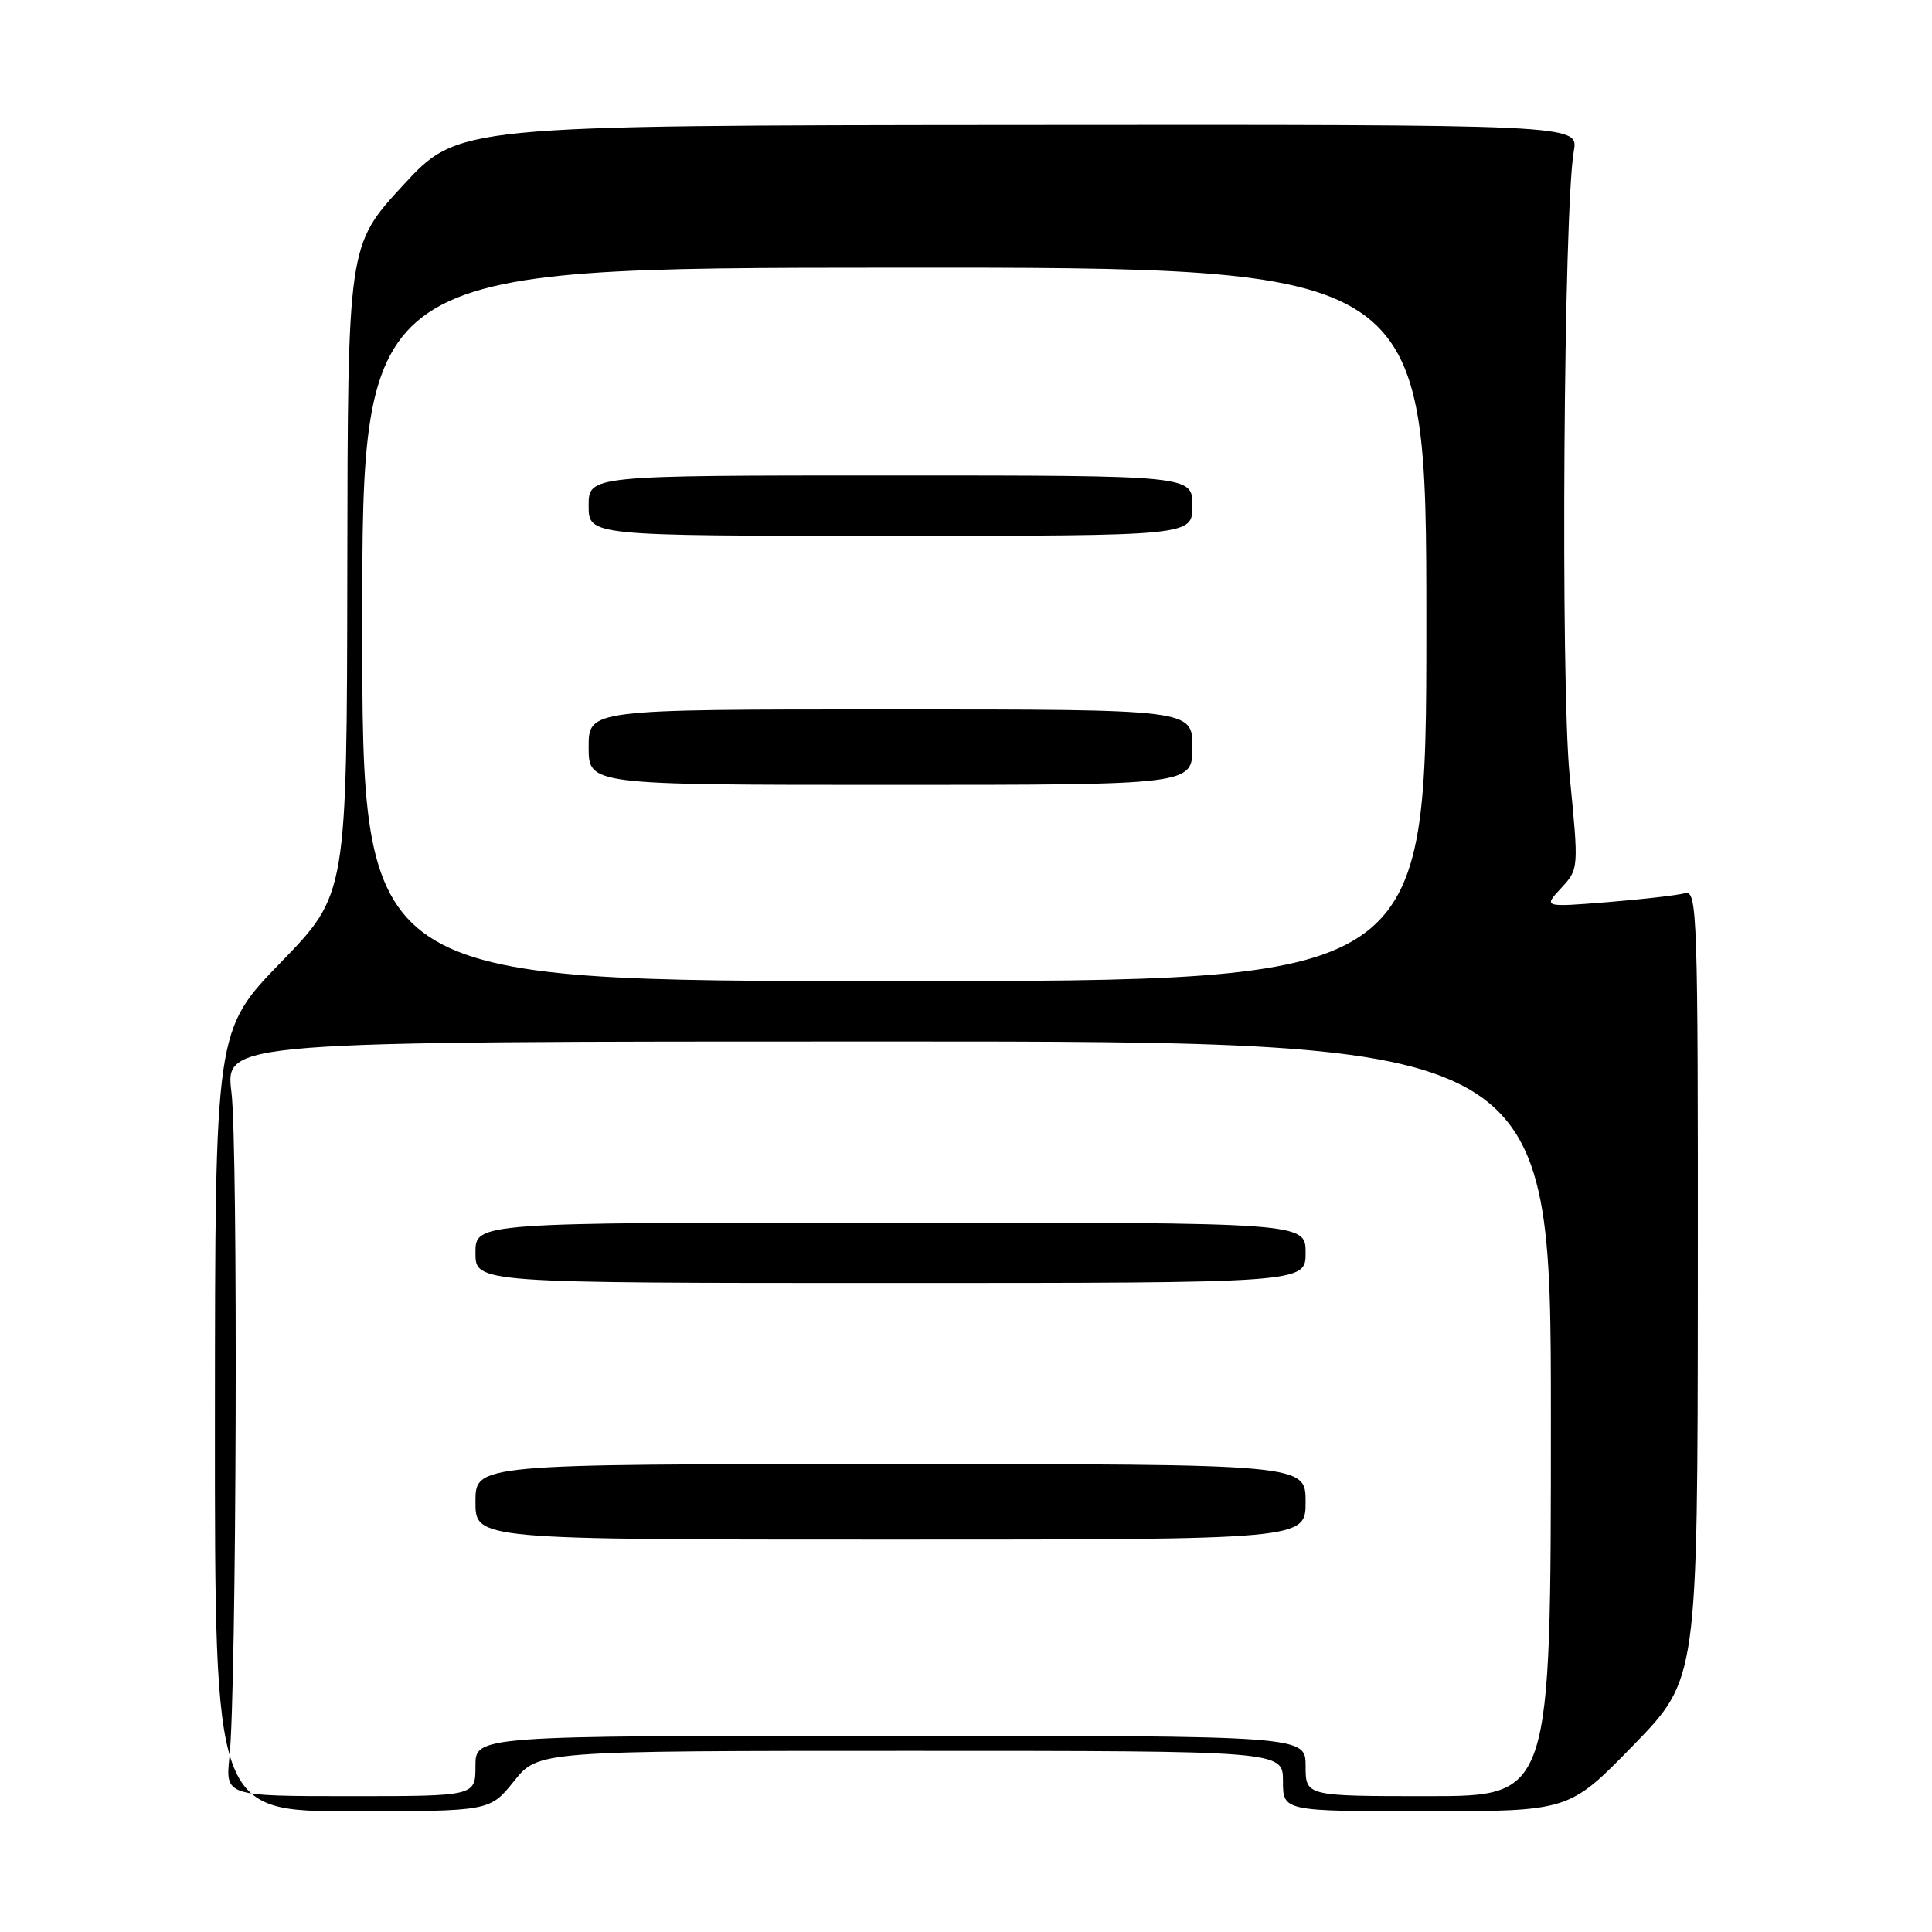 <?xml version="1.0" encoding="UTF-8" standalone="no"?>
<!DOCTYPE svg PUBLIC "-//W3C//DTD SVG 1.1//EN" "http://www.w3.org/Graphics/SVG/1.1/DTD/svg11.dtd" >
<svg xmlns="http://www.w3.org/2000/svg" xmlns:xlink="http://www.w3.org/1999/xlink" version="1.1" viewBox="0 0 256 256">
 <g >
 <path fill="currentColor"
d=" M 68.12 236.00 C 71.33 232.00 71.33 232.00 120.67 232.00 C 170.00 232.00 170.00 232.00 170.00 236.00 C 170.00 240.00 170.00 240.00 188.96 240.00 C 207.92 240.00 207.92 240.00 216.43 231.25 C 224.94 222.50 224.94 222.50 224.97 170.18 C 225.00 120.83 224.90 117.89 223.25 118.36 C 222.29 118.63 217.68 119.16 213.00 119.54 C 204.50 120.22 204.50 120.22 206.85 117.69 C 209.20 115.15 209.20 115.15 207.99 102.81 C 206.77 90.41 207.19 27.61 208.54 20.00 C 209.16 16.50 209.16 16.50 134.94 16.56 C 60.72 16.62 60.72 16.62 53.40 24.56 C 46.08 32.50 46.08 32.50 46.02 75.50 C 45.96 118.50 45.96 118.50 37.23 127.50 C 28.50 136.50 28.50 136.50 28.48 188.25 C 28.46 240.00 28.46 240.00 46.69 240.00 C 64.91 240.00 64.91 240.00 68.12 236.00 Z  M 30.41 232.75 C 31.34 223.95 31.56 151.95 30.67 144.75 C 29.84 138.00 29.84 138.00 117.67 138.00 C 205.50 138.00 205.50 138.00 205.50 188.00 C 205.50 238.00 205.50 238.00 189.25 238.00 C 173.00 238.00 173.00 238.00 173.00 234.00 C 173.00 230.00 173.00 230.00 118.00 230.00 C 63.00 230.00 63.00 230.00 63.00 234.00 C 63.00 238.00 63.00 238.00 46.43 238.00 C 29.86 238.00 29.86 238.00 30.41 232.75 Z  M 173.00 199.00 C 173.00 194.00 173.00 194.00 118.00 194.00 C 63.00 194.00 63.00 194.00 63.00 199.00 C 63.00 204.00 63.00 204.00 118.00 204.00 C 173.00 204.00 173.00 204.00 173.00 199.00 Z  M 173.00 166.00 C 173.00 162.00 173.00 162.00 118.00 162.00 C 63.00 162.00 63.00 162.00 63.00 166.00 C 63.00 170.00 63.00 170.00 118.00 170.00 C 173.00 170.00 173.00 170.00 173.00 166.00 Z  M 48.00 82.75 C 48.00 35.50 48.00 35.50 118.50 35.47 C 189.00 35.43 189.00 35.43 189.00 82.72 C 189.00 130.00 189.00 130.00 118.50 130.00 C 48.00 130.00 48.00 130.00 48.00 82.75 Z  M 158.00 99.00 C 158.00 94.00 158.00 94.00 118.00 94.00 C 78.00 94.00 78.00 94.00 78.00 99.00 C 78.00 104.00 78.00 104.00 118.00 104.00 C 158.00 104.00 158.00 104.00 158.00 99.00 Z  M 158.00 67.00 C 158.00 63.00 158.00 63.00 118.00 63.00 C 78.00 63.00 78.00 63.00 78.00 67.00 C 78.00 71.00 78.00 71.00 118.00 71.00 C 158.00 71.00 158.00 71.00 158.00 67.00 Z "/>
</g>
</svg>
